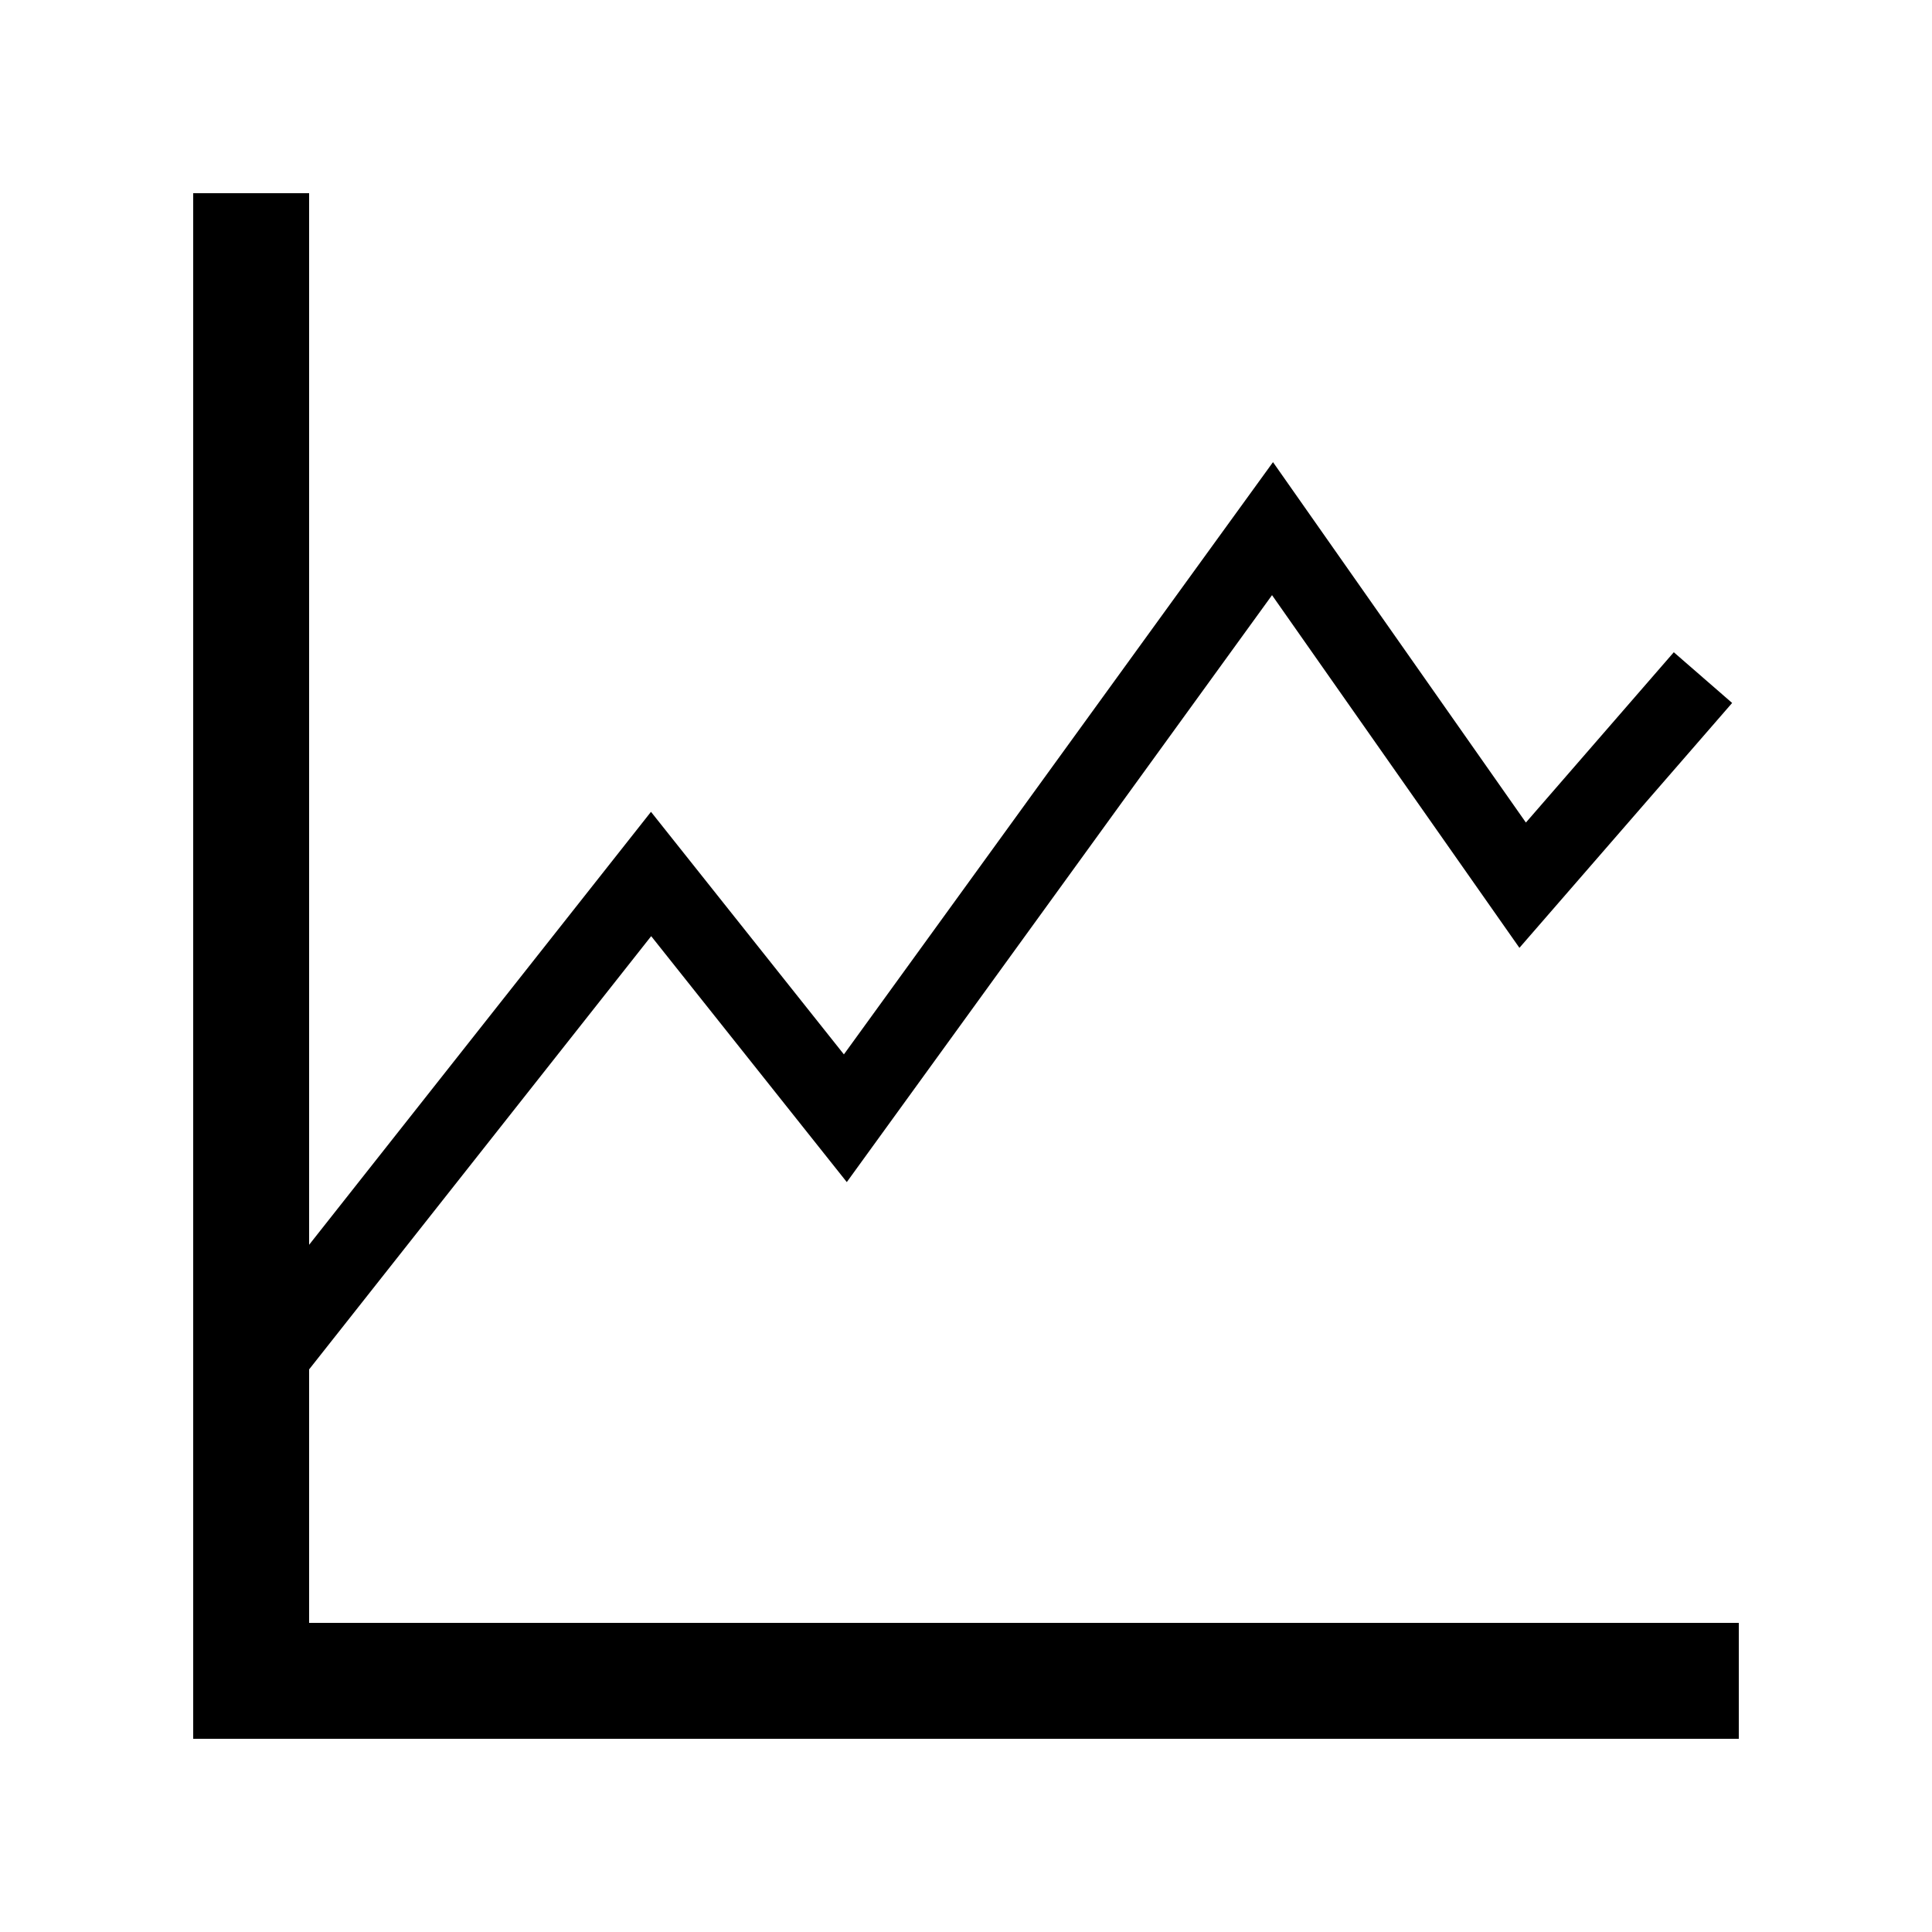 <?xml version="1.0" encoding="utf-8"?>
<!-- Generator: Adobe Illustrator 19.0.1, SVG Export Plug-In . SVG Version: 6.00 Build 0)  -->
<svg version="1.1" id="Layer_1" xmlns="http://www.w3.org/2000/svg" xmlns:xlink="http://www.w3.org/1999/xlink" x="0px" y="0px"
	 viewBox="0 0 20 20" style="enable-background:new 0 0 20 20;" xml:space="preserve">
<style type="text/css">
	.st0{fill:none;}
</style>
<g>
	<rect class="st0" width="20" height="20"/>
	<polygon points="3.2,16.8 3.2,14.176 6.741,9.691 8.766,12.237 13.168,6.161 
		15.729,9.812 17.931,7.277 17.327,6.752 15.796,8.515 13.178,4.784 8.736,10.915 
		6.739,8.404 3.2,12.886 3.2,2 2,2 2,18 18,18 18,16.8 	"/>
</g>
</svg>
